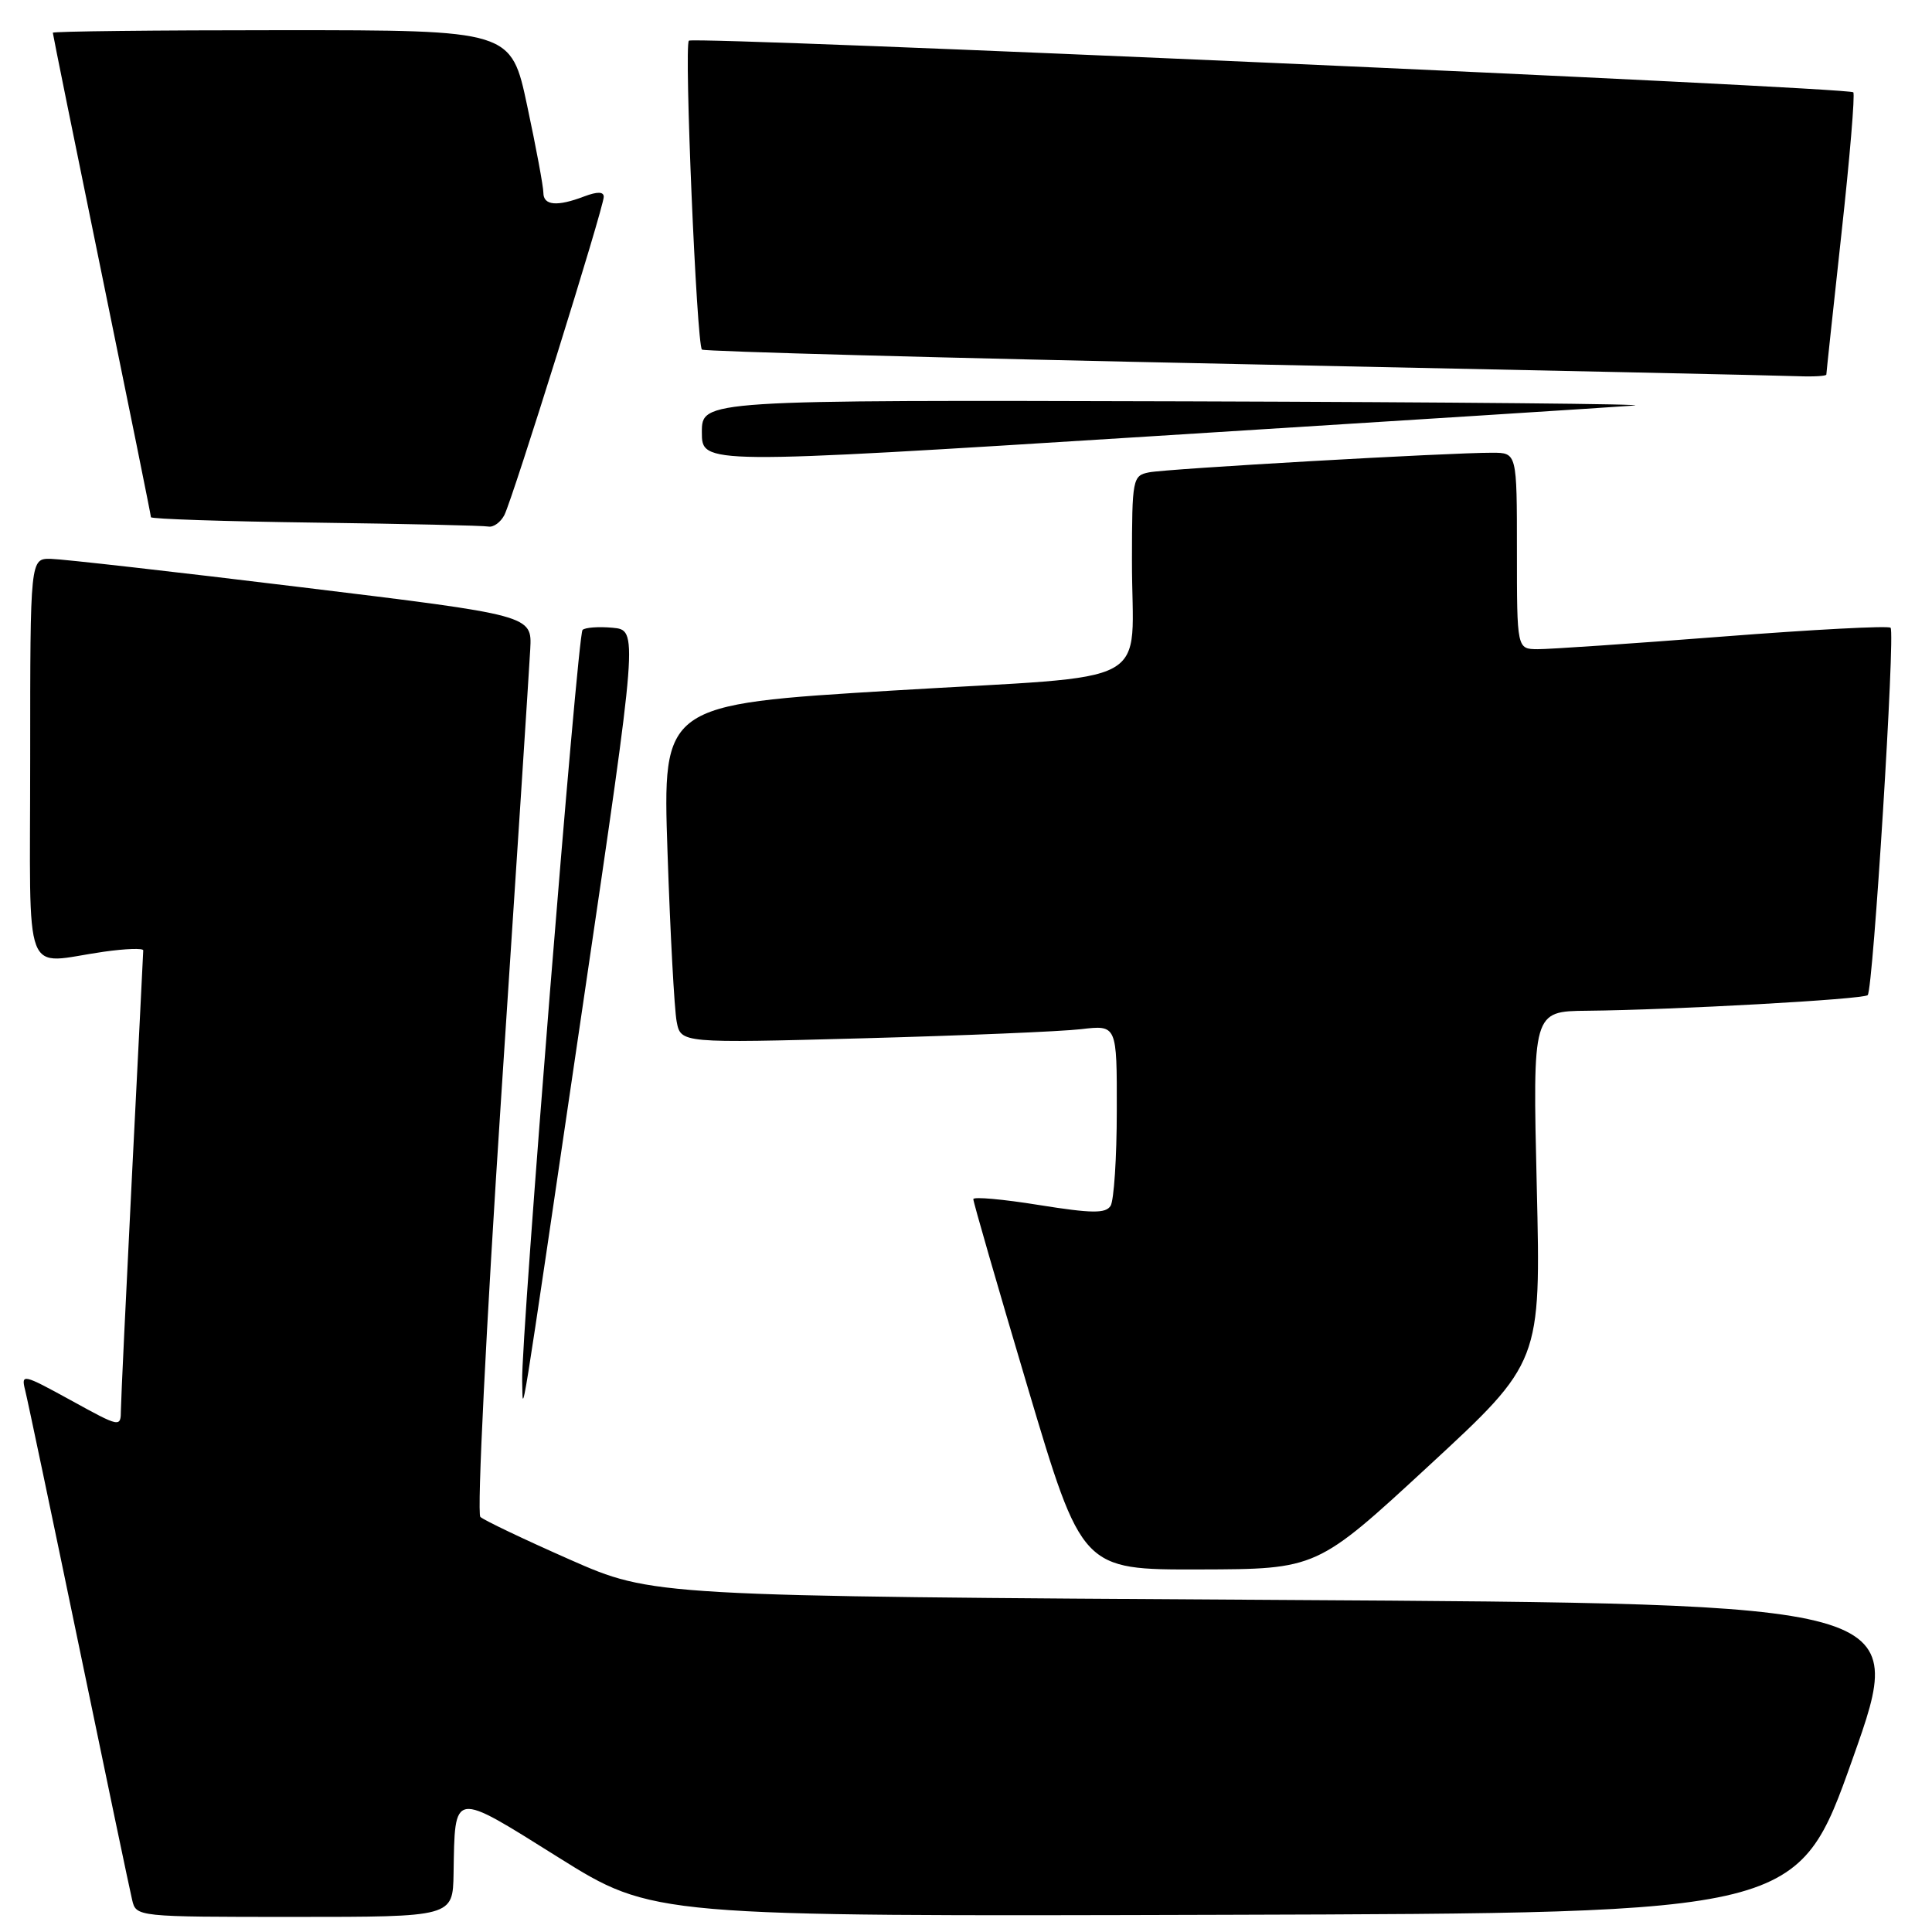 <?xml version="1.0" encoding="UTF-8" standalone="no"?>
<!DOCTYPE svg PUBLIC "-//W3C//DTD SVG 1.1//EN" "http://www.w3.org/Graphics/SVG/1.1/DTD/svg11.dtd" >
<svg xmlns="http://www.w3.org/2000/svg" xmlns:xlink="http://www.w3.org/1999/xlink" version="1.1" viewBox="0 0 256 256">
 <g >
 <path fill="currentColor"
d=" M 60.10 248.25 C 60.29 237.19 59.85 237.26 74.00 246.12 C 86.50 253.94 86.50 253.94 162.36 253.72 C 238.23 253.50 238.23 253.50 245.50 233.00 C 252.77 212.50 252.77 212.50 169.64 212.00 C 86.50 211.50 86.50 211.50 75.50 206.65 C 69.45 203.98 64.12 201.44 63.65 201.00 C 63.18 200.56 64.43 175.52 66.41 145.35 C 68.40 115.18 70.13 88.48 70.26 86.02 C 70.50 81.53 70.50 81.53 40.00 77.82 C 23.23 75.77 8.26 74.08 6.75 74.05 C 4.00 74.00 4.00 74.00 4.00 100.50 C 4.00 130.69 2.85 127.66 13.75 126.11 C 16.64 125.70 18.99 125.62 18.98 125.93 C 18.97 126.24 18.31 139.55 17.50 155.50 C 16.70 171.45 16.03 185.55 16.02 186.84 C 16.00 189.17 15.96 189.16 9.38 185.54 C 3.04 182.06 2.78 182.00 3.33 184.20 C 3.65 185.47 6.85 200.68 10.44 218.00 C 14.03 235.32 17.21 250.51 17.51 251.75 C 18.04 253.99 18.09 254.00 39.02 254.00 C 60.00 254.00 60.00 254.00 60.10 248.25 Z  M 189.34 194.21 C 204.18 180.50 204.18 180.50 203.63 157.25 C 203.08 134.00 203.08 134.00 210.29 133.93 C 221.72 133.82 246.92 132.42 247.48 131.86 C 248.20 131.14 251.15 83.81 250.51 83.18 C 250.22 82.89 240.20 83.42 228.24 84.35 C 216.28 85.28 205.26 86.03 203.75 86.02 C 201.00 86.00 201.00 86.00 201.00 73.00 C 201.00 60.00 201.00 60.00 197.75 59.99 C 192.09 59.97 154.60 62.11 152.25 62.59 C 150.08 63.02 150.00 63.43 149.99 74.27 C 149.97 91.46 153.84 89.35 118.33 91.50 C 87.79 93.35 87.79 93.35 88.45 112.93 C 88.81 123.69 89.36 133.79 89.66 135.36 C 90.21 138.23 90.21 138.23 114.35 137.58 C 127.63 137.22 140.64 136.68 143.25 136.37 C 148.00 135.81 148.00 135.81 147.98 147.16 C 147.98 153.40 147.60 159.07 147.16 159.78 C 146.50 160.81 144.69 160.79 137.67 159.67 C 132.90 158.90 128.98 158.55 128.97 158.89 C 128.95 159.22 132.18 170.41 136.15 183.75 C 143.37 208.00 143.37 208.00 158.94 207.96 C 174.50 207.92 174.50 207.92 189.34 194.21 Z  M 77.33 132.50 C 84.55 83.50 84.55 83.50 81.17 83.18 C 79.32 83.01 77.53 83.14 77.19 83.47 C 76.52 84.15 69.02 177.46 69.19 183.00 C 69.33 187.33 68.55 192.11 77.33 132.50 Z  M 66.83 68.25 C 67.95 66.06 80.00 27.49 80.00 26.08 C 80.00 25.39 79.16 25.37 77.43 26.02 C 73.82 27.40 72.00 27.24 72.00 25.54 C 72.00 24.73 71.04 19.56 69.86 14.04 C 67.73 4.00 67.73 4.00 37.36 4.00 C 20.66 4.00 7.00 4.15 7.00 4.34 C 7.00 4.53 9.92 18.95 13.50 36.39 C 17.07 53.82 20.00 68.29 20.00 68.53 C 20.00 68.77 29.79 69.09 41.75 69.25 C 53.71 69.41 64.05 69.64 64.71 69.77 C 65.38 69.90 66.33 69.21 66.83 68.25 Z  M 216.50 53.74 C 219.25 53.54 192.59 53.29 157.25 53.18 C 93.00 53.00 93.00 53.00 93.00 57.28 C 93.00 61.55 93.00 61.55 152.25 57.83 C 184.84 55.79 213.75 53.95 216.50 53.74 Z  M 242.00 49.63 C 242.00 49.43 242.90 41.03 244.00 30.97 C 245.11 20.91 245.81 12.48 245.57 12.23 C 244.89 11.56 91.90 4.77 91.28 5.39 C 90.63 6.03 92.31 45.65 93.01 46.32 C 93.28 46.57 125.22 47.44 164.00 48.24 C 202.78 49.04 236.19 49.76 238.25 49.85 C 240.31 49.93 242.00 49.83 242.00 49.63 Z "/>
</g>
</svg>